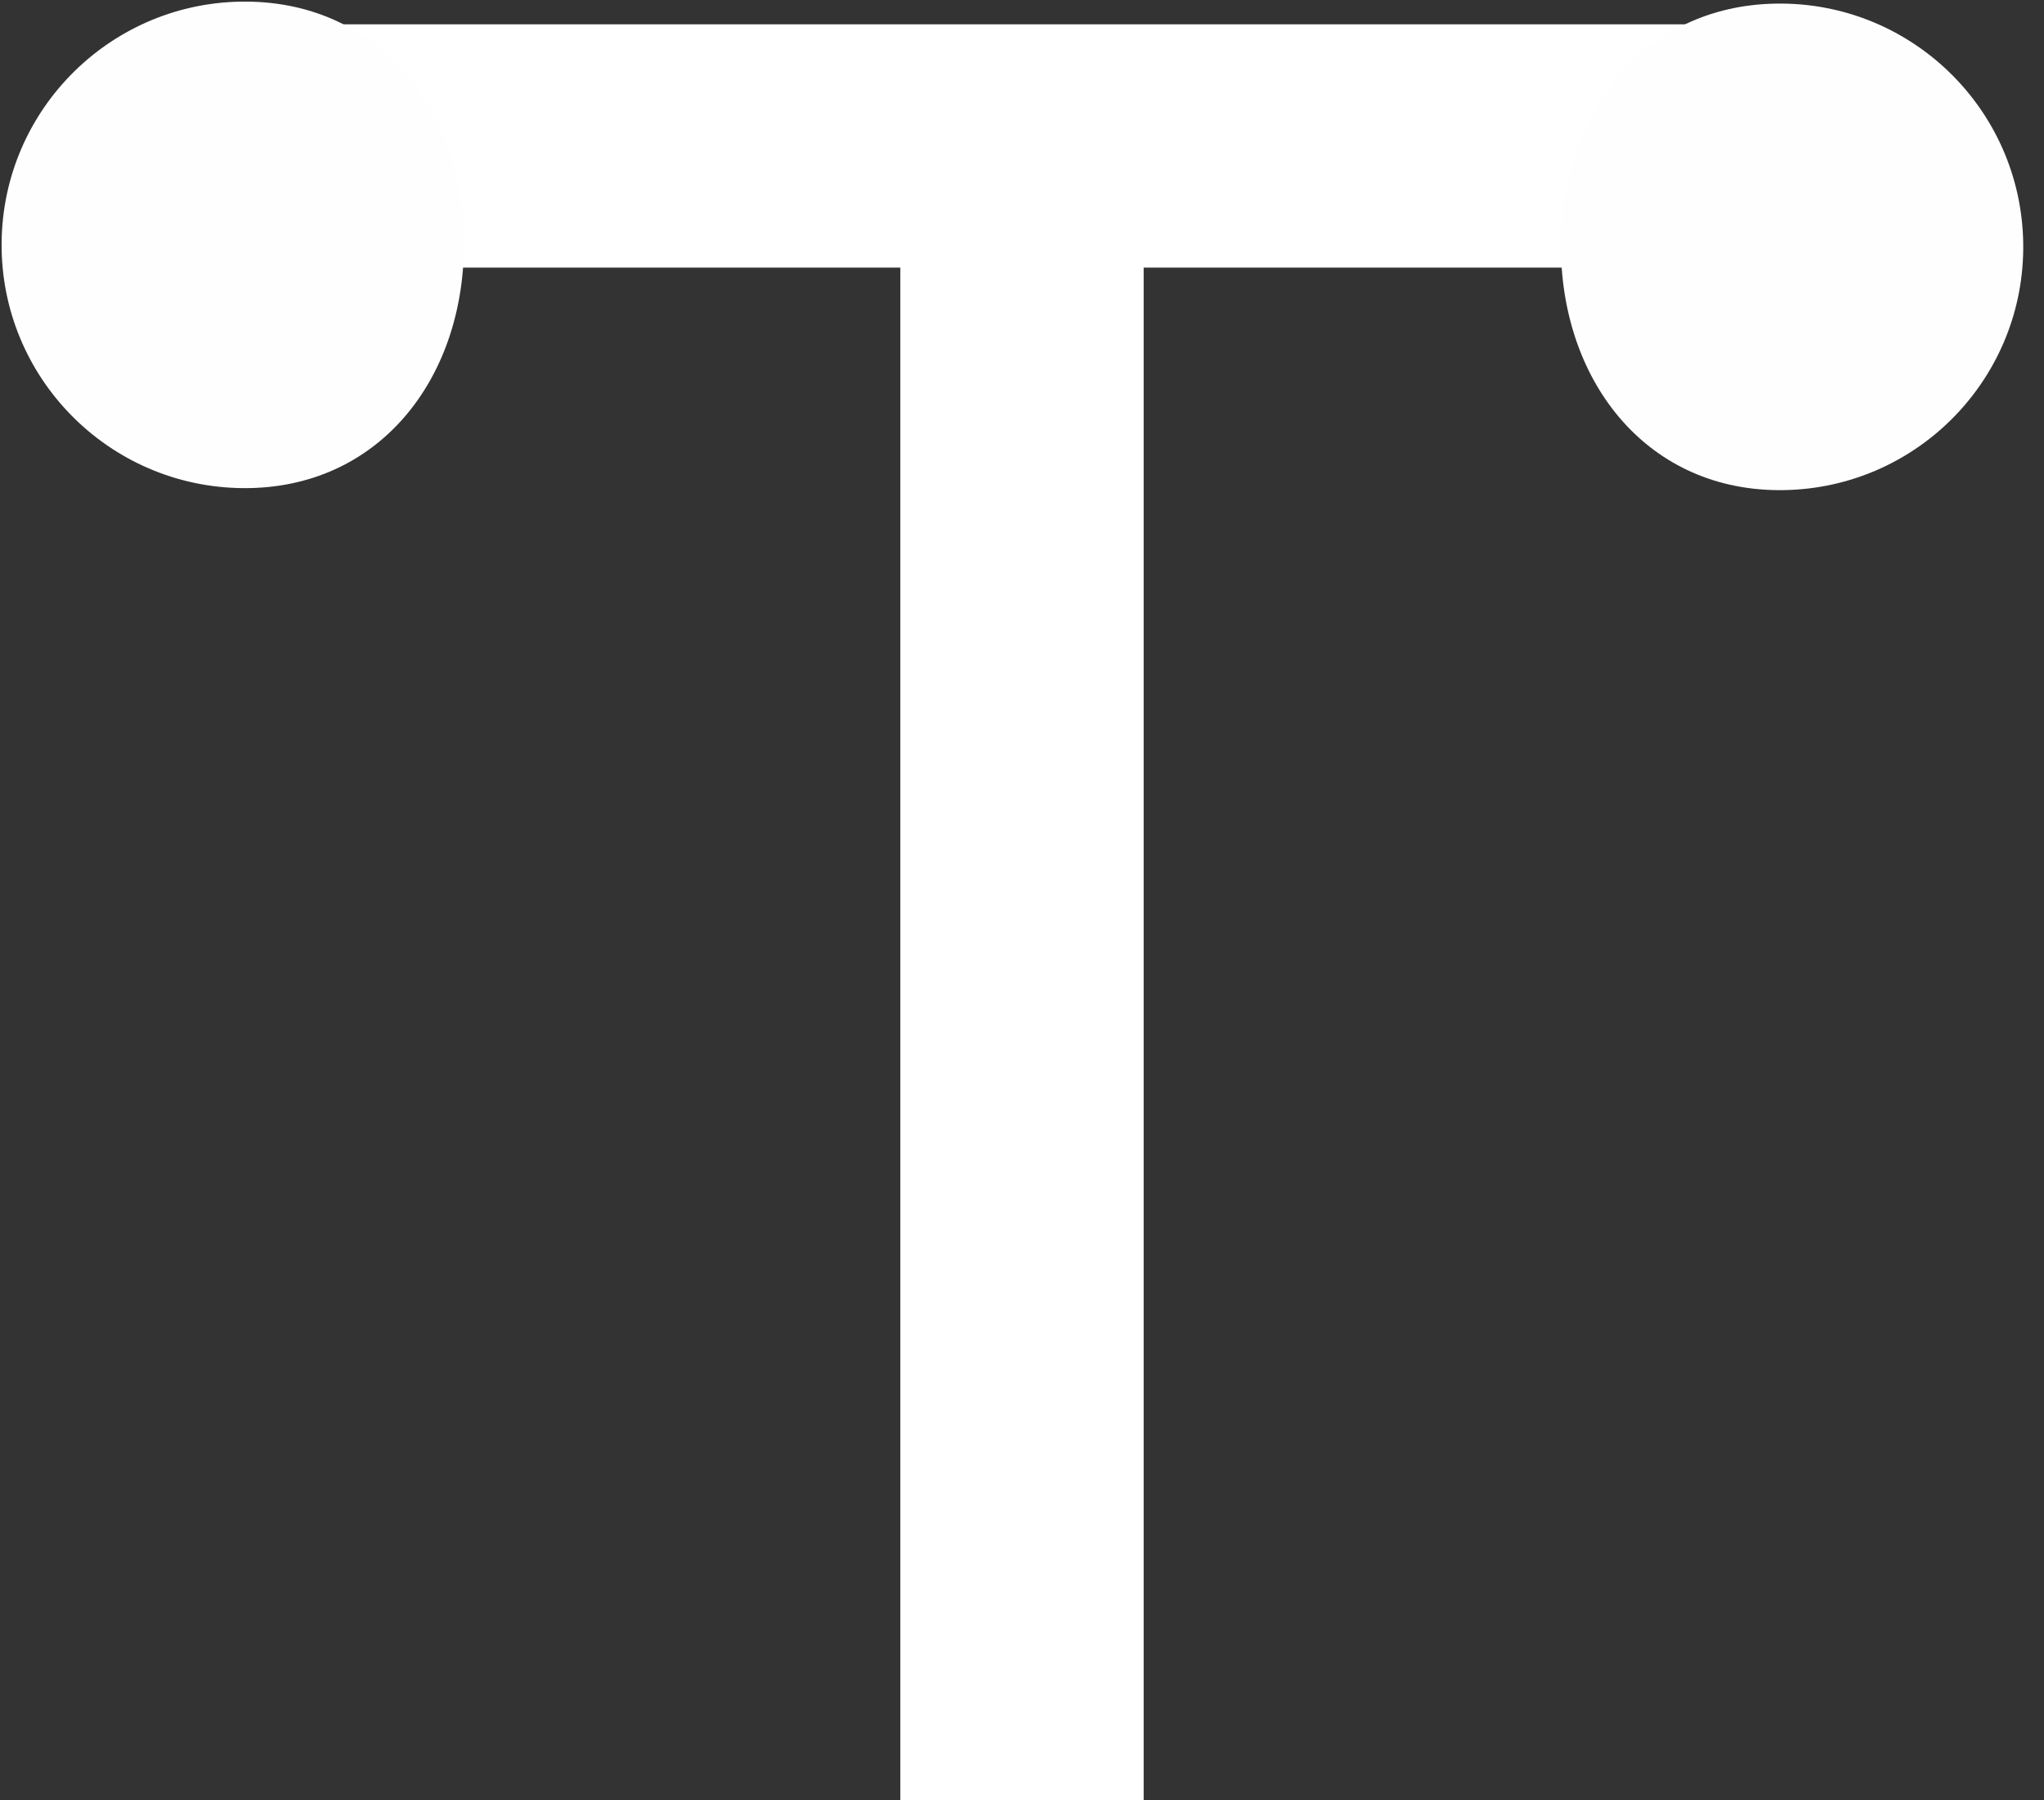 <svg width="42" height="37" viewBox="0 0 42 37" fill="none" xmlns="http://www.w3.org/2000/svg">
<rect x="0" y="0" width="42" height="37" fill="#333333" stroke="none"/>
<path d="M21 37L21 5" stroke="white" stroke-width="5"/>
<path d="M5 3L37 3" stroke="white" stroke-width="5"/>
<path d="M36.499 0.074C39.261 0.033 41.532 2.238 41.573 4.999C41.614 7.761 39.408 10.032 36.647 10.073C33.886 10.114 32.115 7.901 32.074 5.14C32.033 2.379 33.738 0.115 36.499 0.074Z" fill="#FEFEFE"/>
<path d="M5 10.032C2.239 10.014 0.015 7.761 0.033 5C0.051 2.238 2.304 0.015 5.065 0.033C7.827 0.051 9.551 2.301 9.533 5.062C9.514 7.823 7.761 10.05 5 10.032Z" fill="#FEFEFE"/>
</svg>
